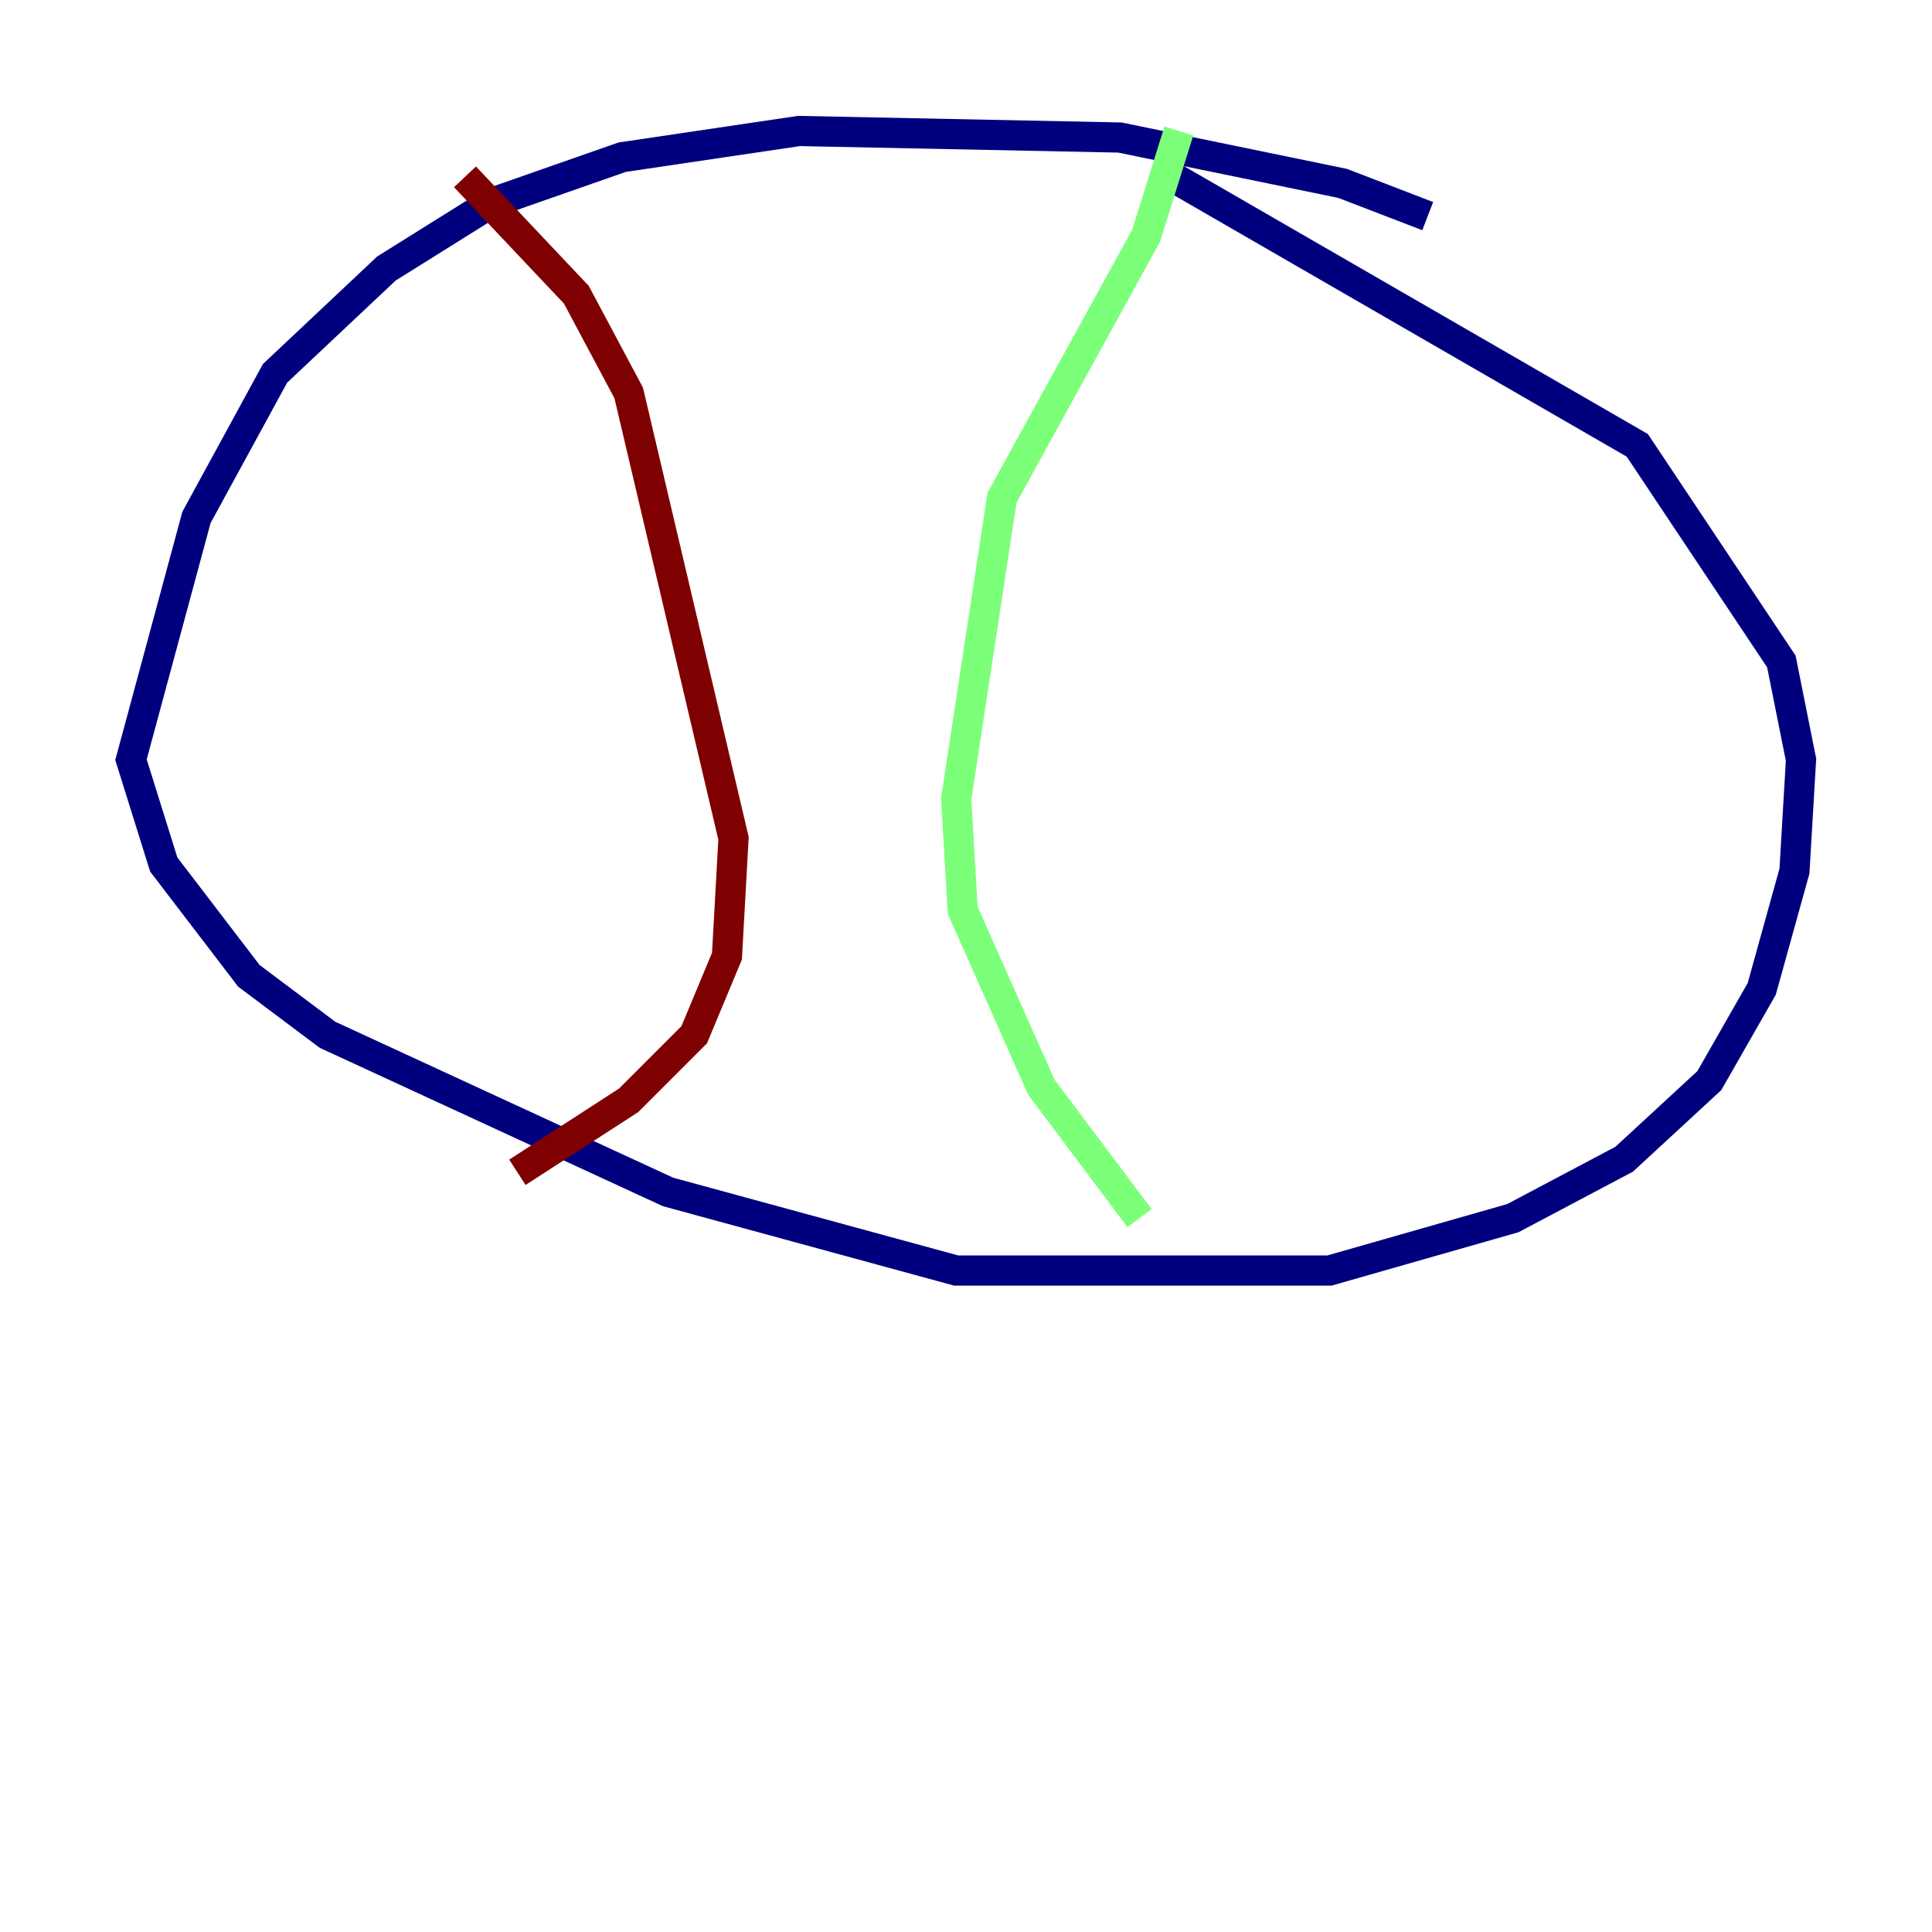 <?xml version="1.0" encoding="utf-8" ?>
<svg baseProfile="tiny" height="128" version="1.2" viewBox="0,0,128,128" width="128" xmlns="http://www.w3.org/2000/svg" xmlns:ev="http://www.w3.org/2001/xml-events" xmlns:xlink="http://www.w3.org/1999/xlink"><defs /><polyline fill="none" points="94.59,14.319 88.949,12.149 74.197,9.112 52.936,8.678 41.22,10.414 32.542,13.451 25.6,17.79 18.224,24.732 13.017,34.278 8.678,50.332 10.848,57.275 16.488,64.651 21.695,68.556 44.258,78.969 63.349,84.176 88.081,84.176 100.231,80.705 107.607,76.8 113.248,71.593 116.719,65.519 118.888,57.709 119.322,50.332 118.02,43.824 108.475,29.505 77.668,11.715" stroke="#00007f" stroke-width="2" /><polyline fill="none" points="78.102,8.678 75.932,15.62 66.386,32.976 63.349,52.936 63.783,60.312 68.99,72.027 75.498,80.705" stroke="#7cff79" stroke-width="2" /><polyline fill="none" points="30.807,11.715 38.183,19.525 41.654,26.034 48.597,55.539 48.163,63.349 45.993,68.556 41.654,72.895 34.278,77.668" stroke="#7f0000" stroke-width="2" /></svg>